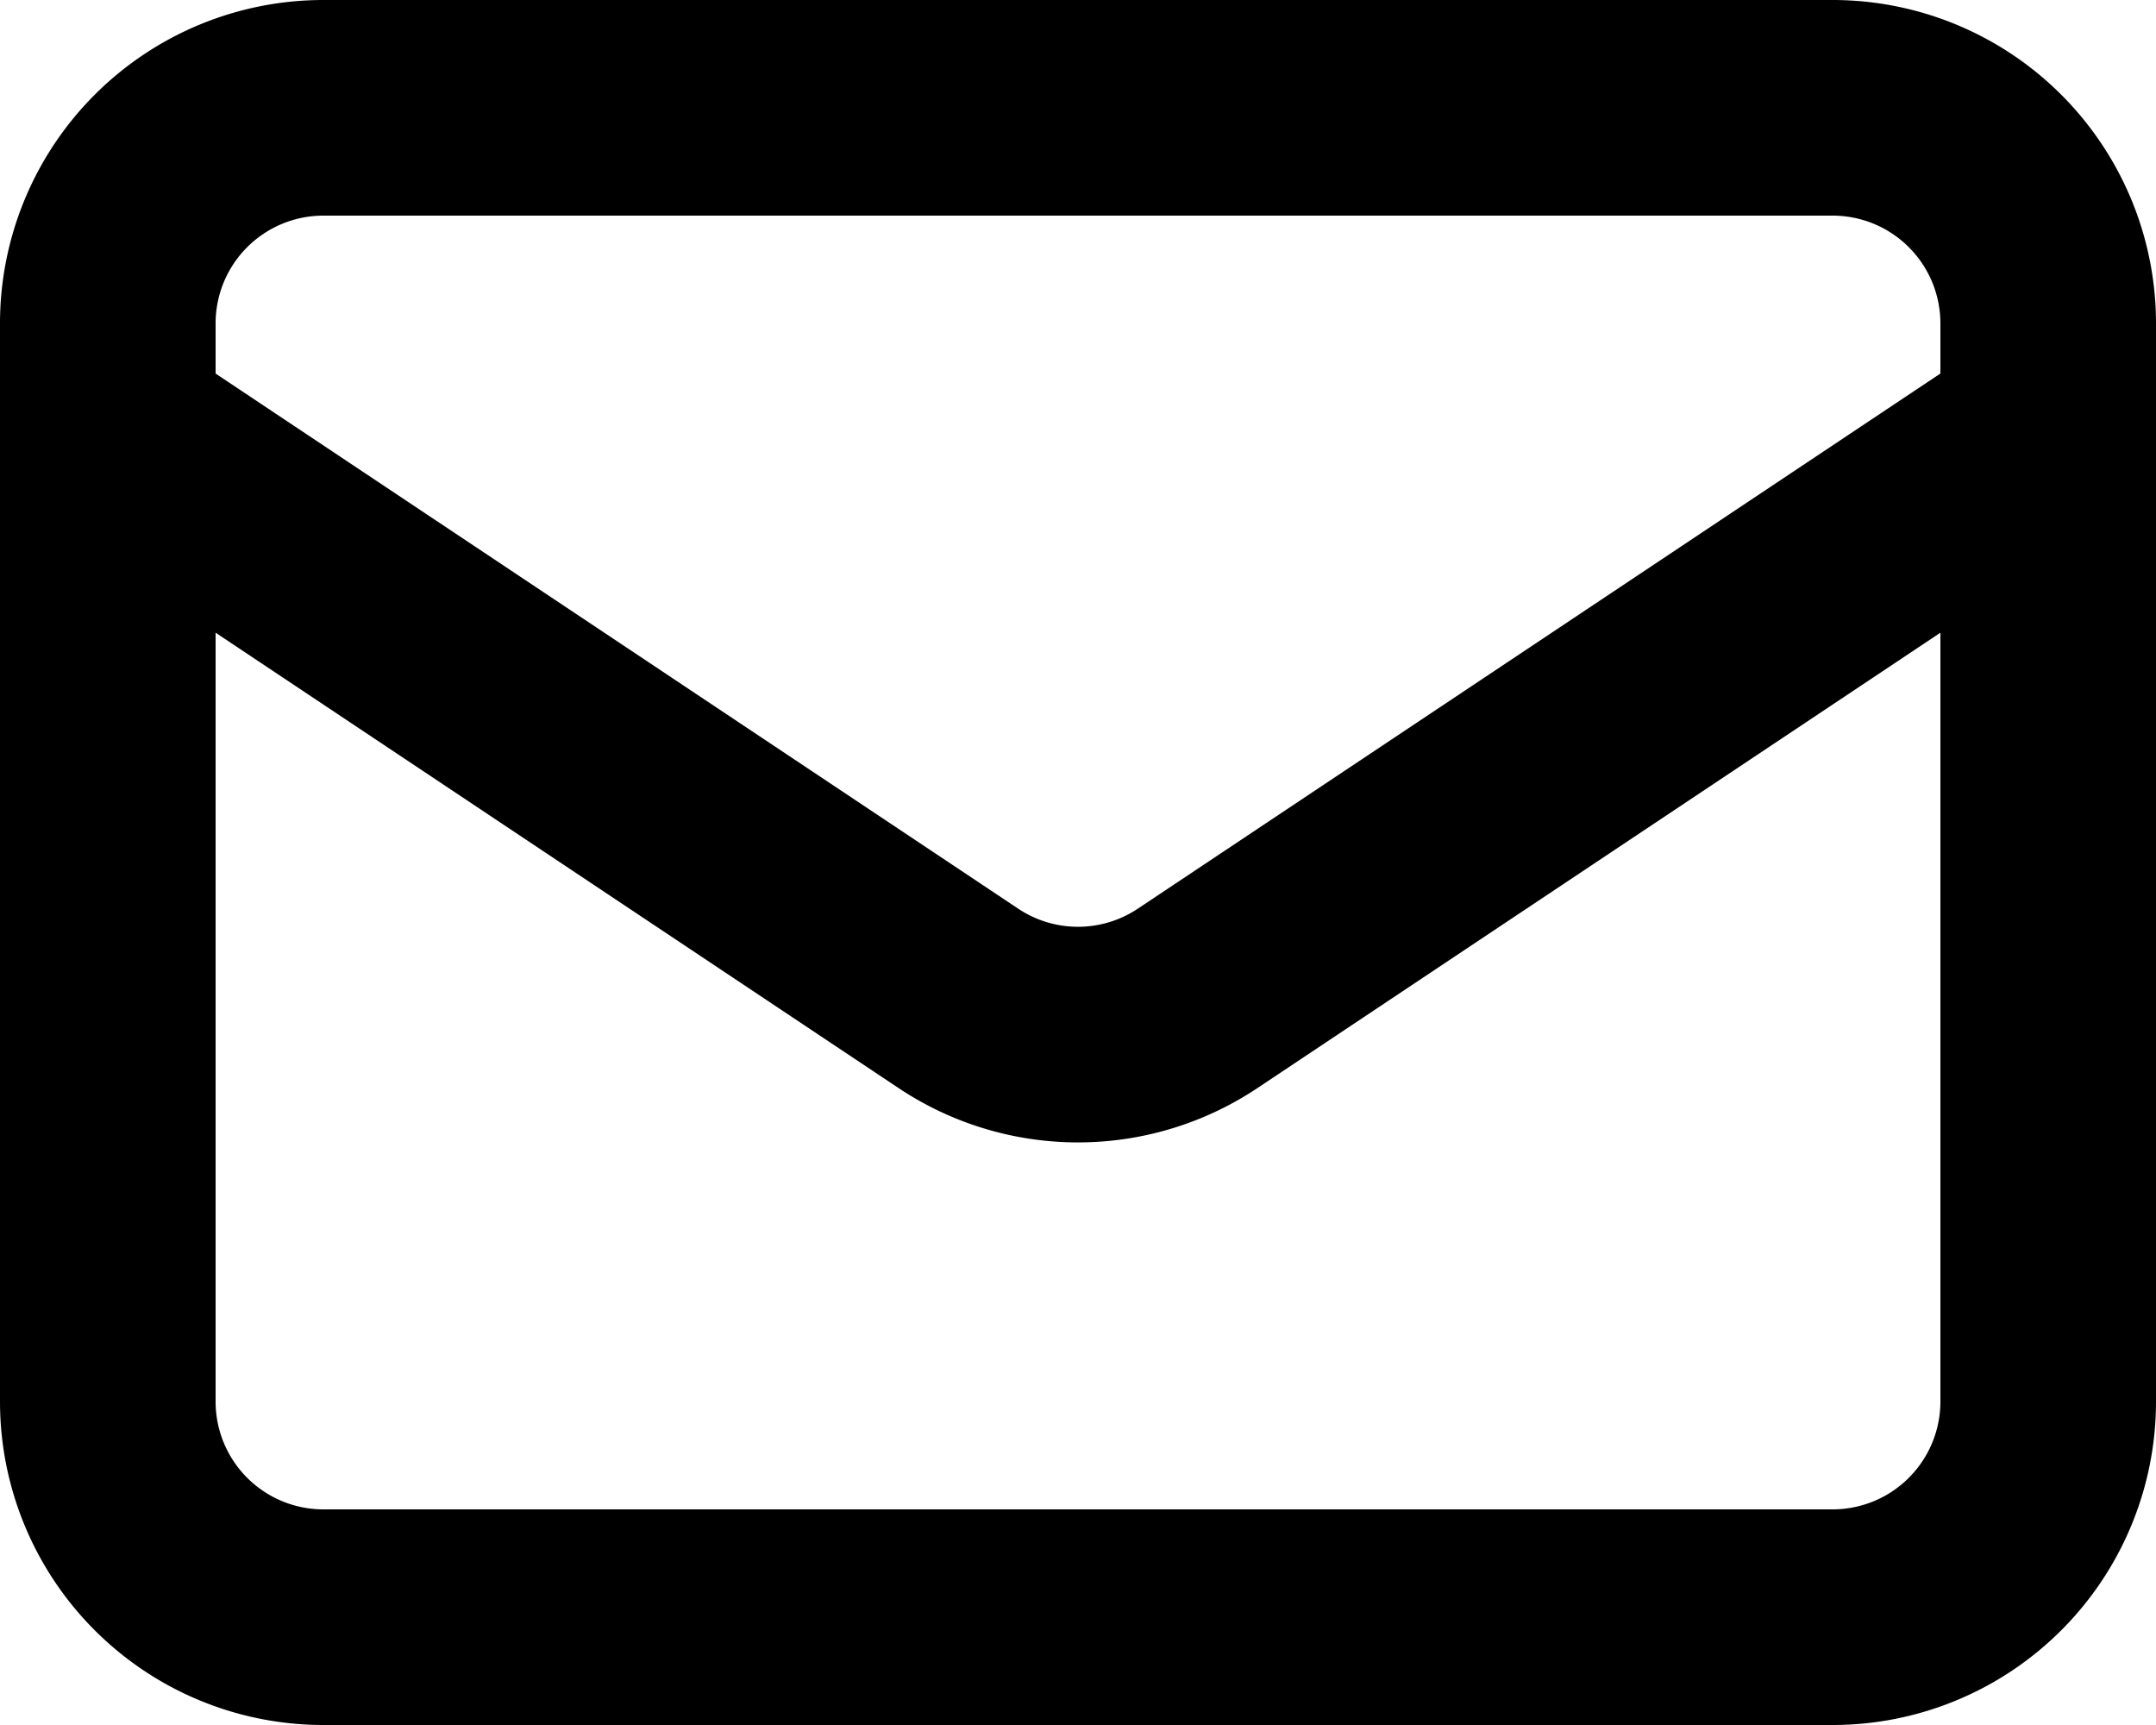 <svg xmlns="http://www.w3.org/2000/svg" viewBox="0 0 20 16"><defs><style>.cls-1{fill:none;stroke:#000;stroke-linecap:round;stroke-linejoin:round;stroke-width:2px;}</style></defs><g id="Layer_2" data-name="Layer 2"><g id="Layer_1-2" data-name="Layer 1"><path class="cls-1" d="M1,4,8.89,9.26a2,2,0,0,0,2.22,0L19,4M3,15H17a2,2,0,0,0,2-2V3a2,2,0,0,0-2-2H3A2,2,0,0,0,1,3V13a2,2,0,0,0,2,2Z"/></g></g></svg>